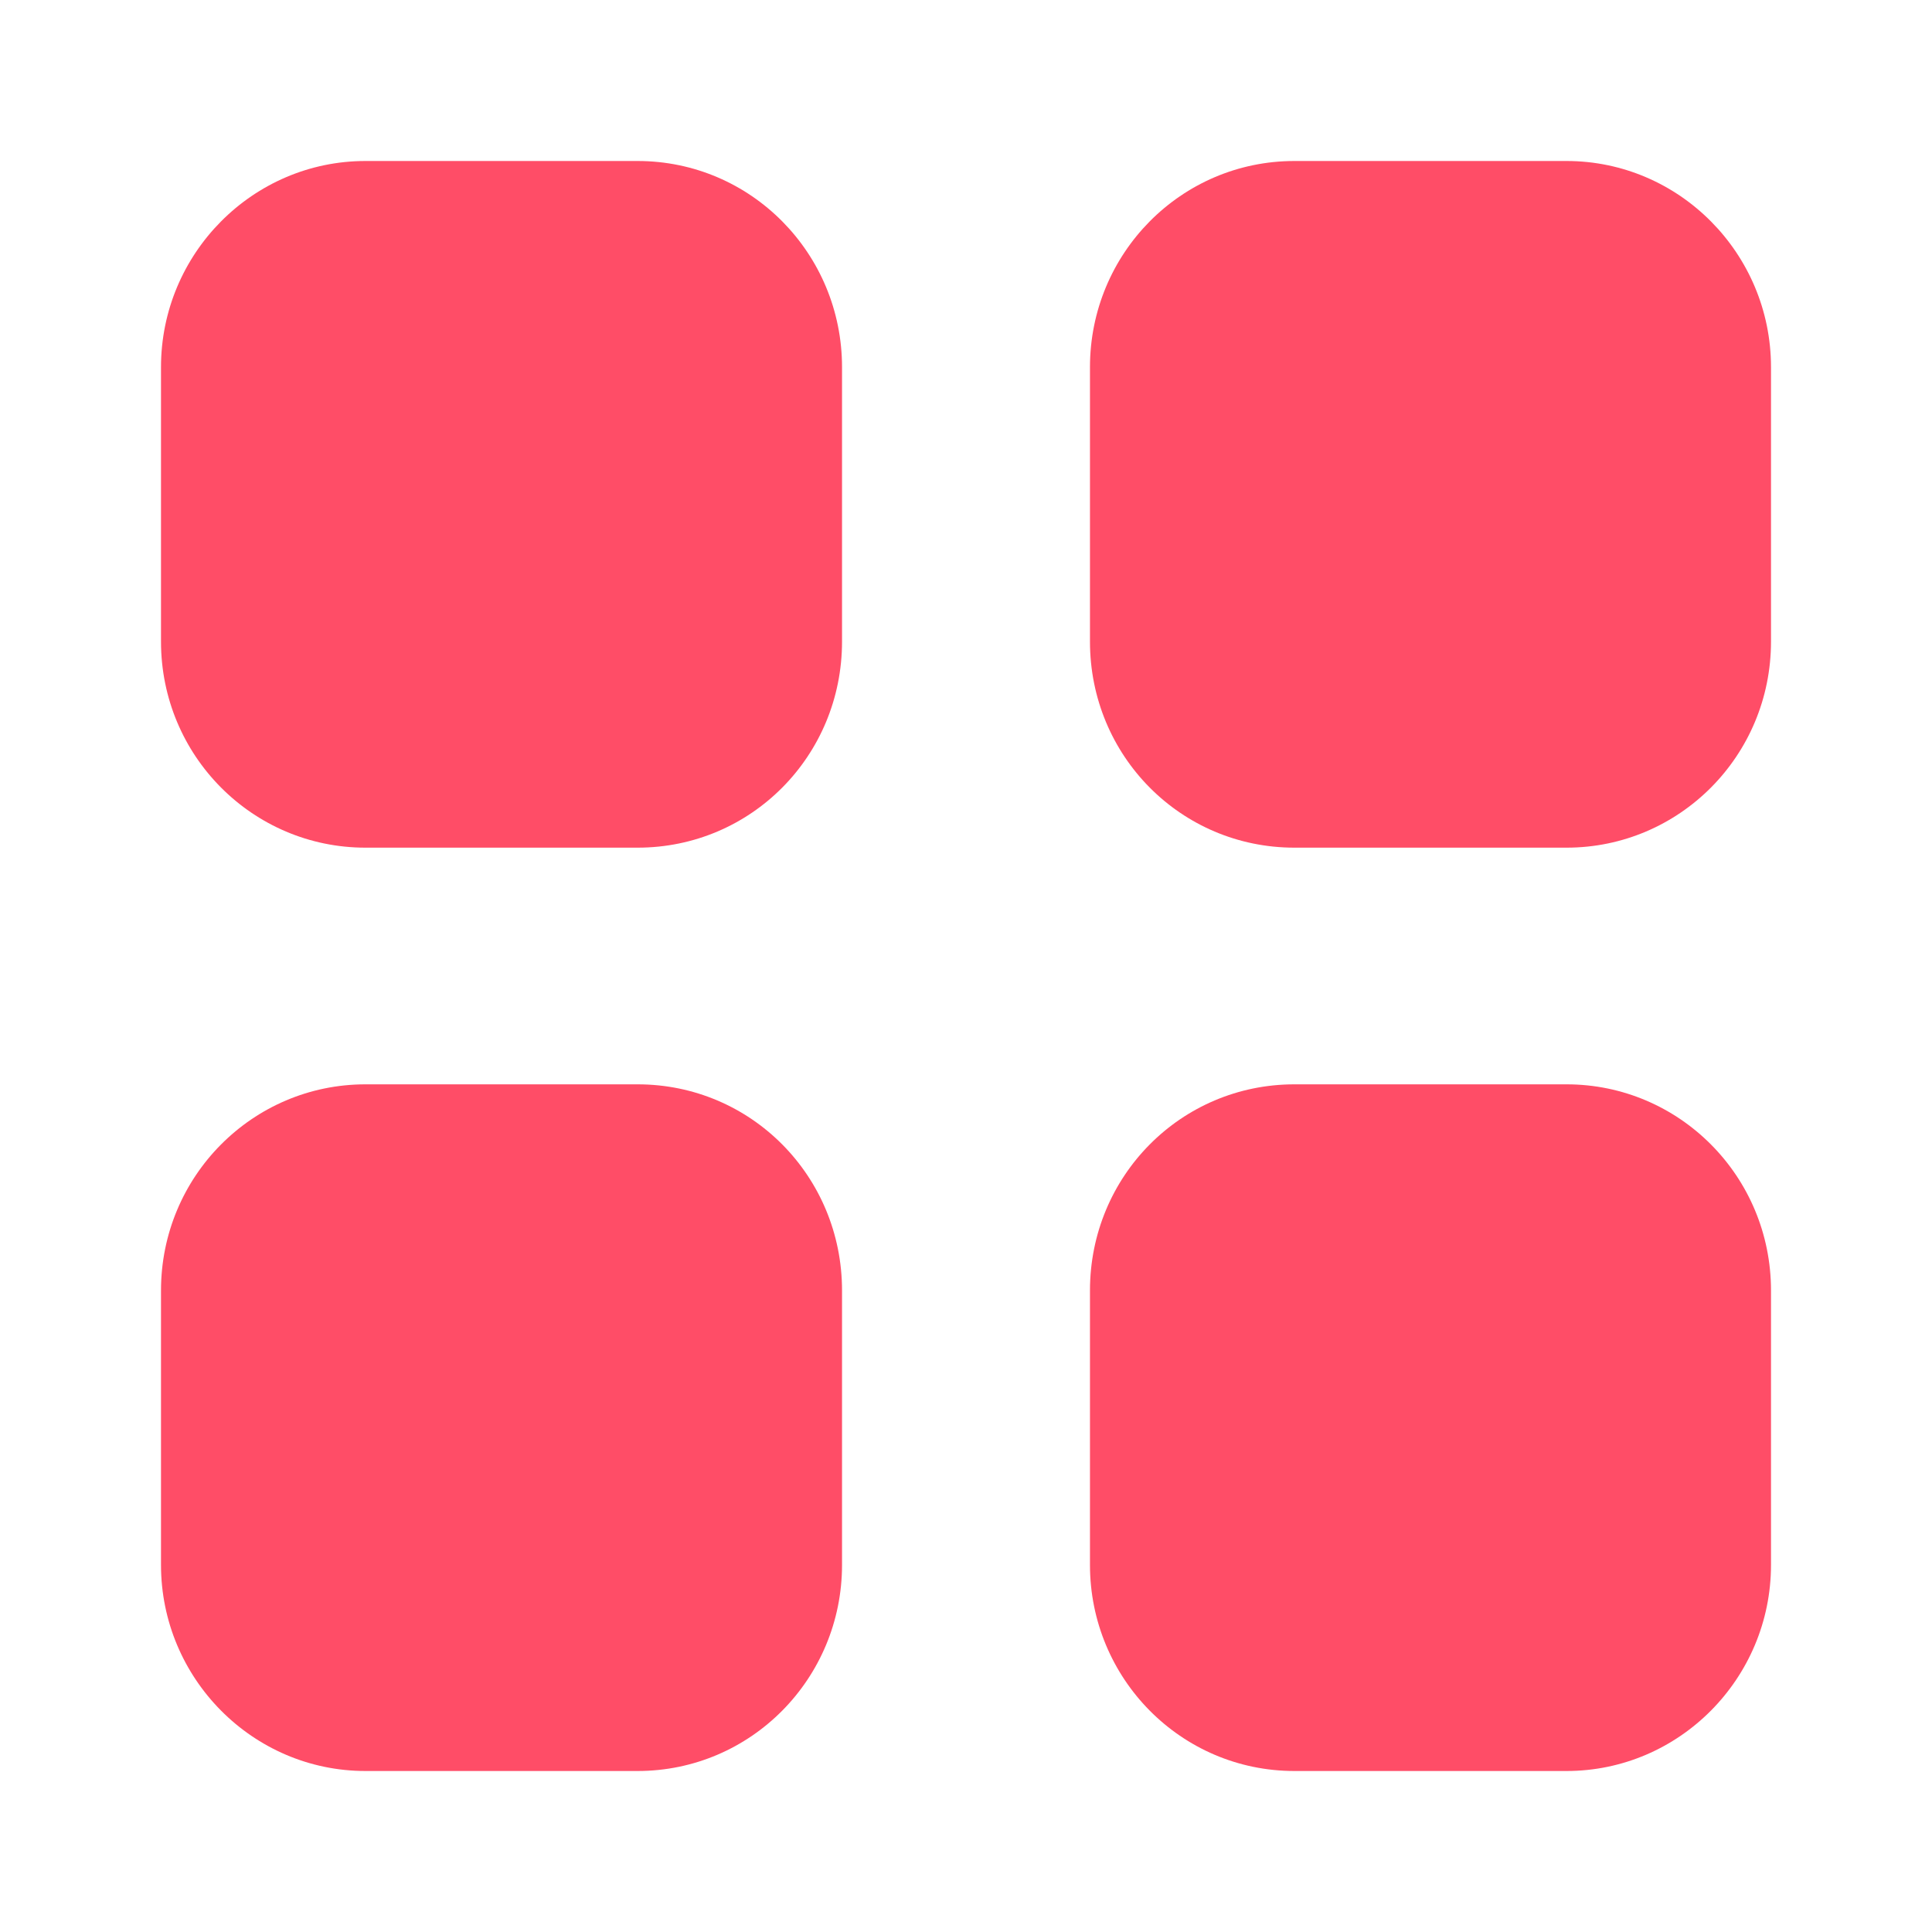 <svg viewBox="0 0 24 24" xmlns="http://www.w3.org/2000/svg" xmlns:xlink="http://www.w3.org/1999/xlink" width="24" height="24" fill="none" customFrame="#000000">
	<rect id="Iconly/Bold/Category" width="24" height="24" x="0" y="0" fill="rgb(255,255,255)" fill-opacity="0" />
	<g id="Group">
		<path id="Union" d="M4.54 2L7.92 2C9.33 2 10.46 3.15 10.46 4.561L10.46 7.97C10.46 9.39 9.33 10.53 7.92 10.53L4.54 10.53C3.14 10.53 2 9.39 2 7.97L2 4.561C2 3.15 3.14 2 4.54 2ZM4.54 13.47L7.92 13.47C9.33 13.47 10.46 14.611 10.46 16.031L10.46 19.44C10.46 20.85 9.33 22 7.92 22L4.54 22C3.14 22 2 20.85 2 19.44L2 16.031C2 14.611 3.14 13.47 4.54 13.47ZM19.46 2L16.08 2C14.67 2 13.54 3.15 13.54 4.561L13.54 7.97C13.54 9.39 14.67 10.53 16.08 10.53L19.46 10.53C20.86 10.53 22 9.39 22 7.97L22 4.561C22 3.15 20.86 2 19.46 2ZM16.08 13.47L19.46 13.47C20.86 13.47 22 14.611 22 16.031L22 19.44C22 20.85 20.86 22 19.46 22L16.08 22C14.67 22 13.54 20.85 13.54 19.44L13.54 16.031C13.54 14.611 14.67 13.47 16.08 13.47Z" fill="rgb(255,77,103)" fill-rule="evenodd" />
	</g>
</svg>
